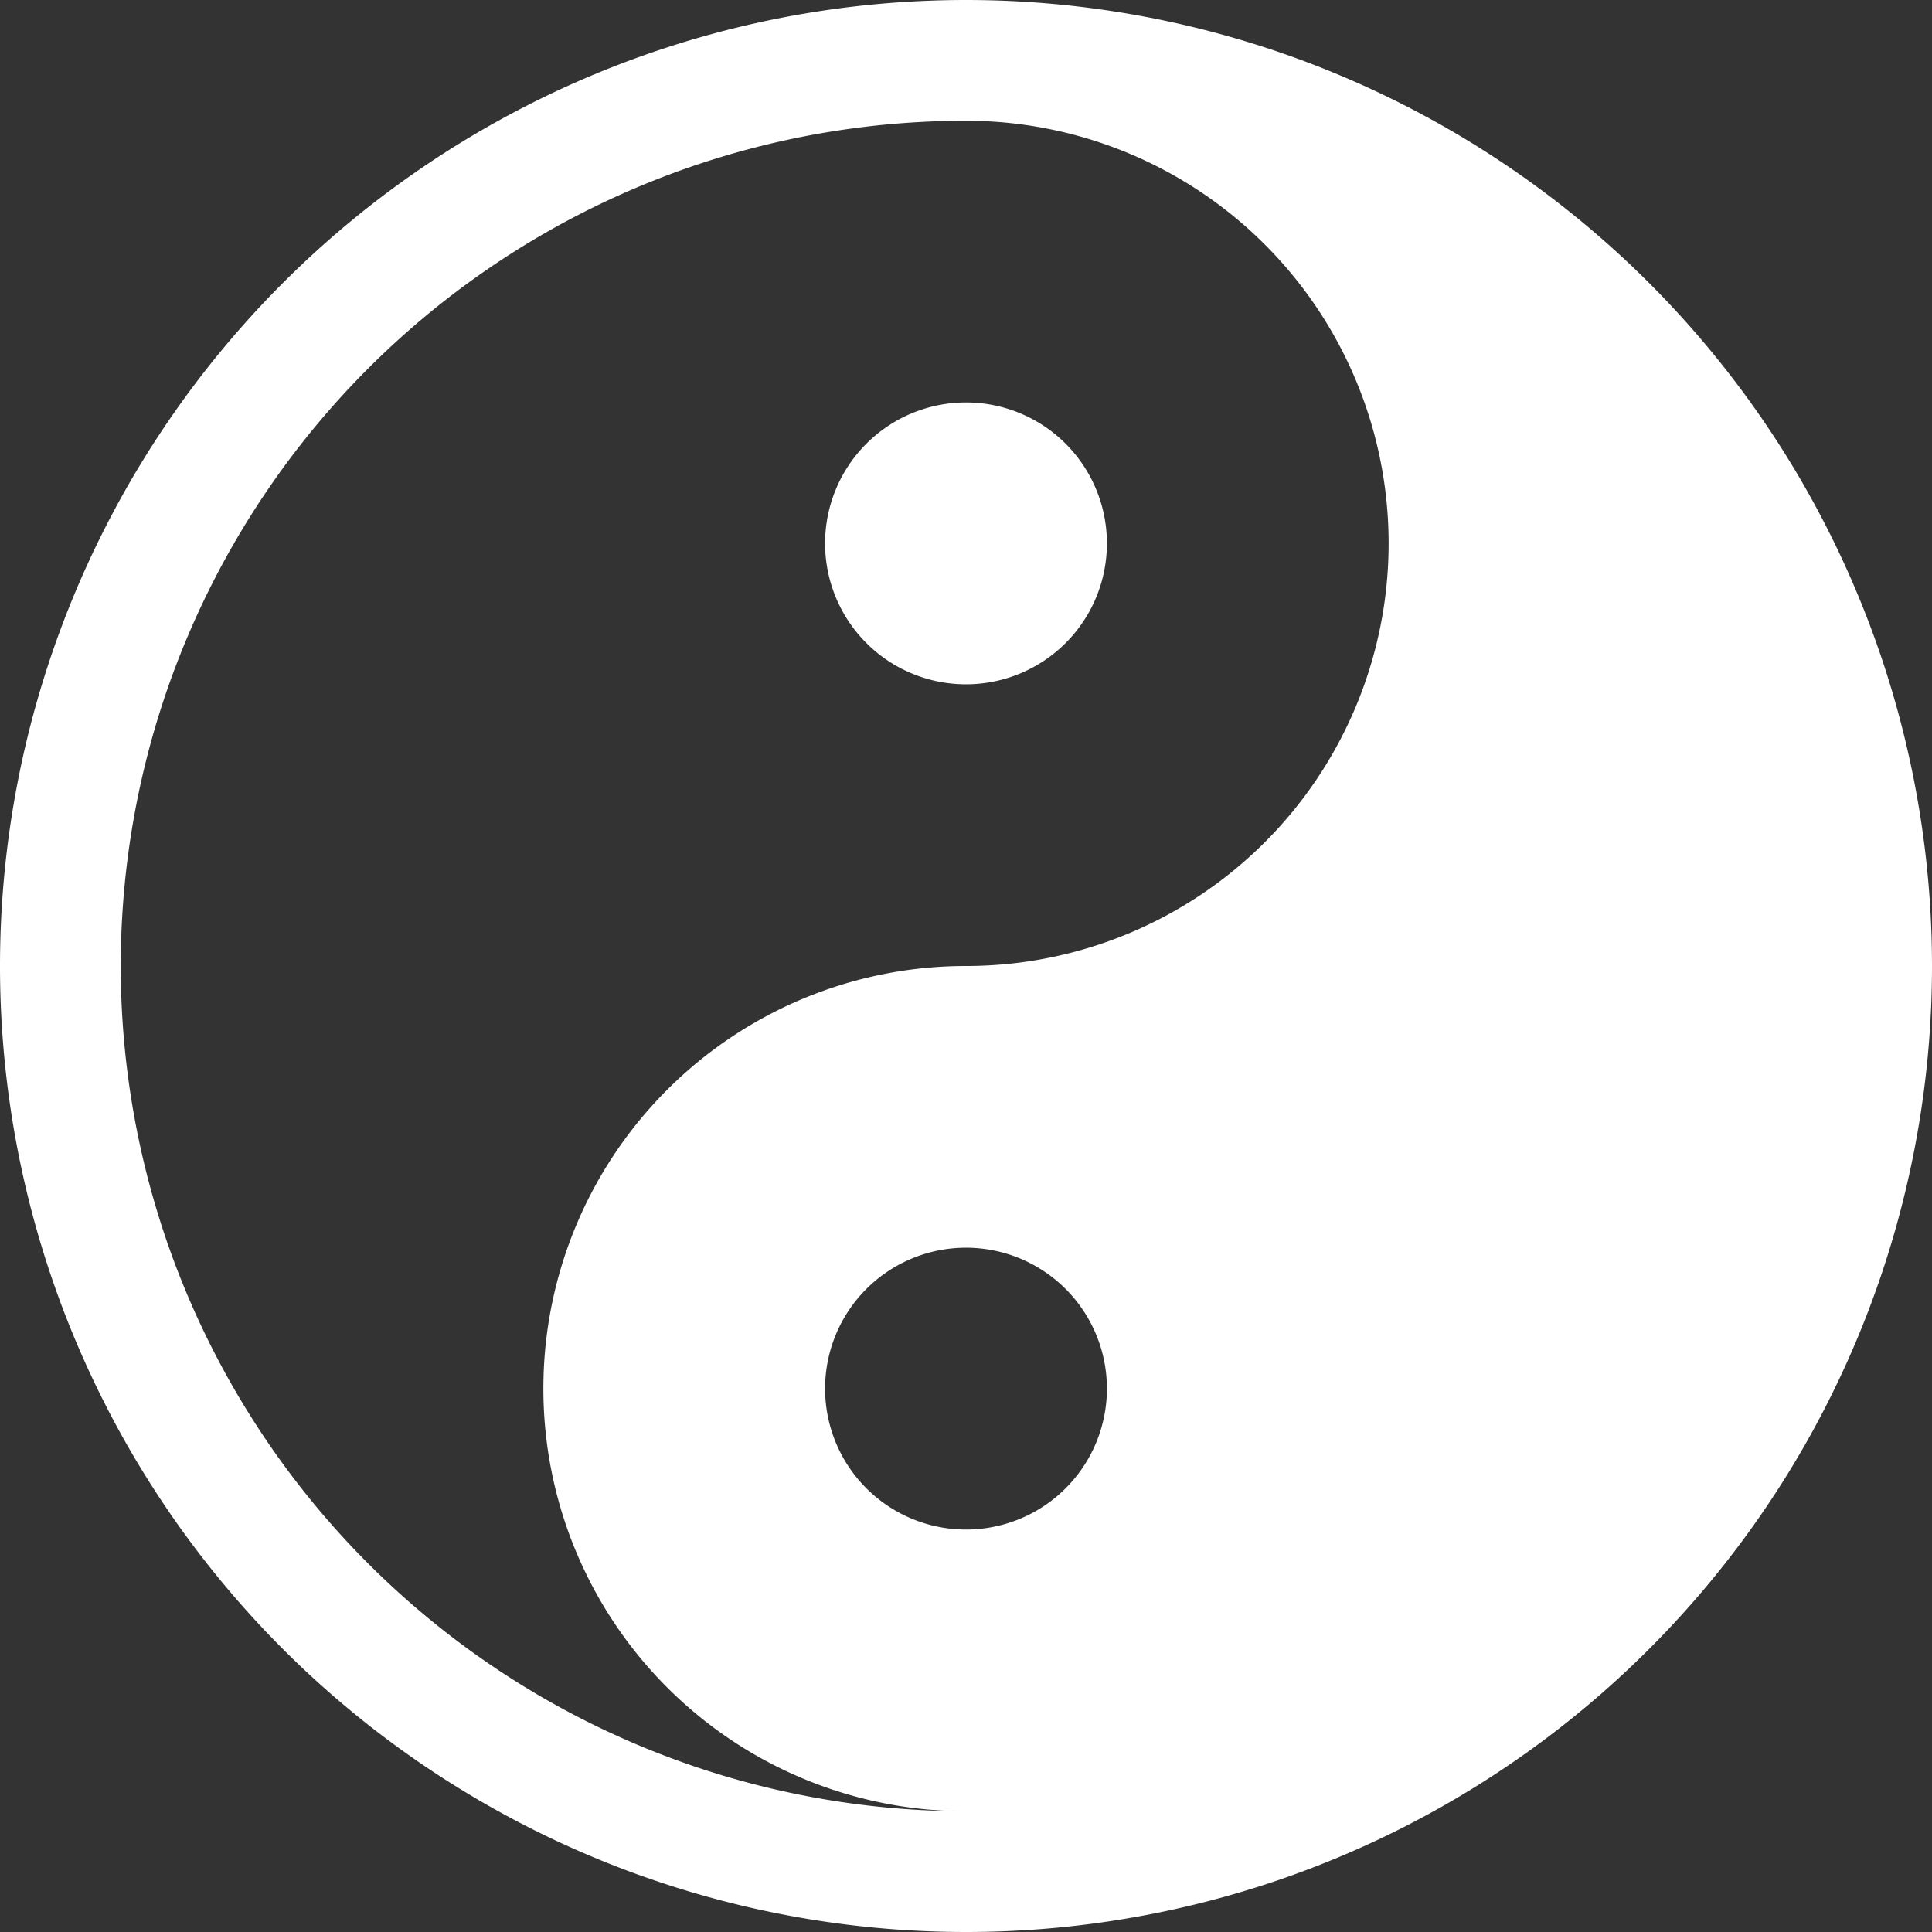 <svg xmlns="http://www.w3.org/2000/svg" width="16" height="16" fill="white" class="bi bi-yin-yang" viewBox="0 0 16 16">
  <rect x="0" y="0" width="16" height="16" fill="#333333" stroke="none"/>
  <path d="M9.167 4.5a1.167 1.167 0 1 1-2.334 0 1.167 1.167 0 0 1 2.334 0Z"/>
  <path d="M8 0a8 8 0 1 0 0 16A8 8 0 0 0 8 0ZM1 8a7 7 0 0 1 7-7 3.5 3.5 0 1 1 0 7 3.5 3.5 0 1 0 0 7 7 7 0 0 1-7-7Zm7 4.667a1.167 1.167 0 1 1 0-2.334 1.167 1.167 0 0 1 0 2.334Z"/>
</svg>
